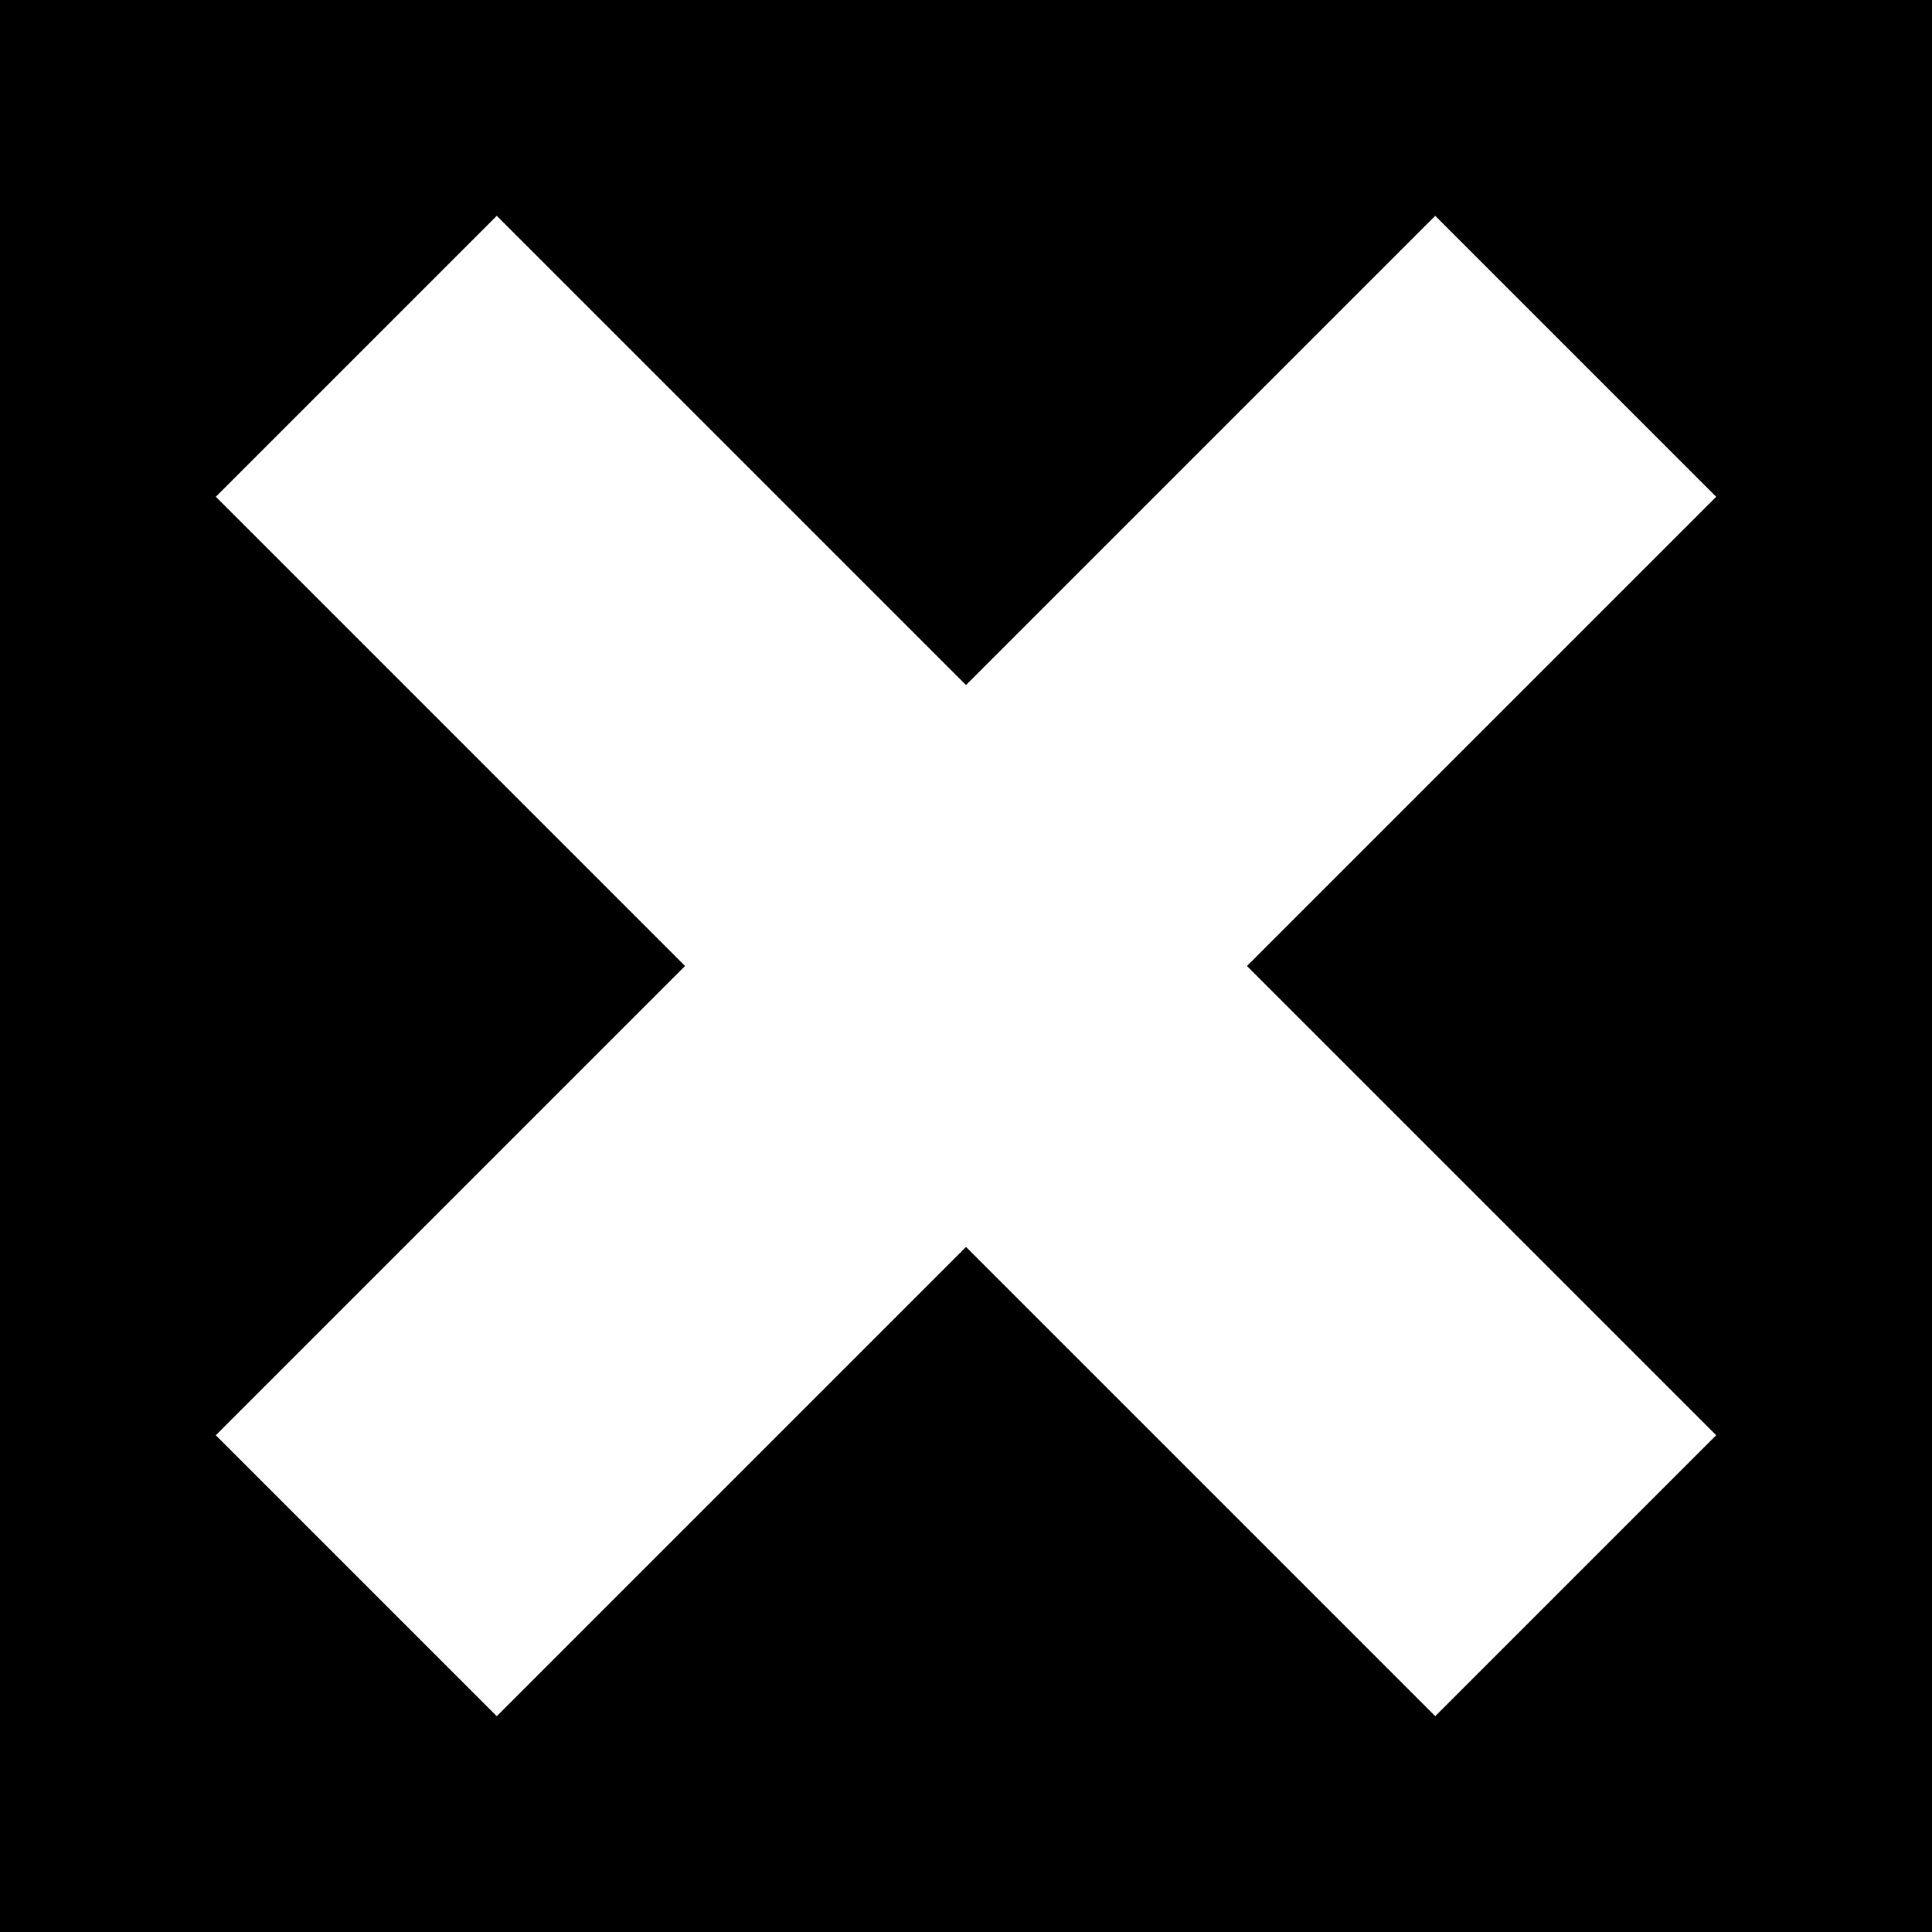<?xml version="1.0" encoding="UTF-8" standalone="no"?>
<!-- Created with Inkscape (http://www.inkscape.org/) -->

<svg
   xmlns:dc="http://purl.org/dc/elements/1.1/"
   xmlns:cc="http://creativecommons.org/ns#"
   xmlns:rdf="http://www.w3.org/1999/02/22-rdf-syntax-ns#"
   xmlns:svg="http://www.w3.org/2000/svg"
   xmlns="http://www.w3.org/2000/svg"
   xmlns:sodipodi="http://sodipodi.sourceforge.net/DTD/sodipodi-0.dtd"
   xmlns:inkscape="http://www.inkscape.org/namespaces/inkscape"
   width="200mm"
   height="200mm"
   viewBox="0 0 200 200"
   version="1.1"
   id="svg3791"
   inkscape:version="0.92.4 (f8dce91, 2019-08-02)"
   sodipodi:docname="close-icon.svg">
  <defs
     id="defs3785" />
  <sodipodi:namedview
     id="base"
     pagecolor="#ffffff"
     bordercolor="#666666"
     borderopacity="1.0"
     inkscape:pageopacity="0.0"
     inkscape:pageshadow="2"
     inkscape:zoom="0.7"
     inkscape:cx="73.86185"
     inkscape:cy="444.75092"
     inkscape:document-units="mm"
     inkscape:current-layer="layer1"
     showgrid="false"
     inkscape:window-width="1920"
     inkscape:window-height="950"
     inkscape:window-x="0"
     inkscape:window-y="27"
     inkscape:window-maximized="1" />
  <g
     inkscape:label="Layer 1"
     inkscape:groupmode="layer"
     id="layer1"
     transform="translate(0,-97)">
    <rect
       style="opacity:1;fill:#000000;stroke-width:0.265"
       id="rect3793"
       width="200"
       height="200"
       x="-5.3290705e-15"
       y="97" />
    <rect
       style="opacity:1;fill:#ffffff;stroke-width:0.212"
       id="rect3801"
       width="41.13"
       height="178.522"
       x="-89.154"
       y="120.75"
       transform="rotate(-45)" />
    <rect
       y="-157.851"
       x="-230.576"
       height="178.522"
       width="41.13"
       id="rect3805"
       style="opacity:1;fill:#ffffff;stroke-width:0.212"
       transform="rotate(-135)" />
  </g>
</svg>

